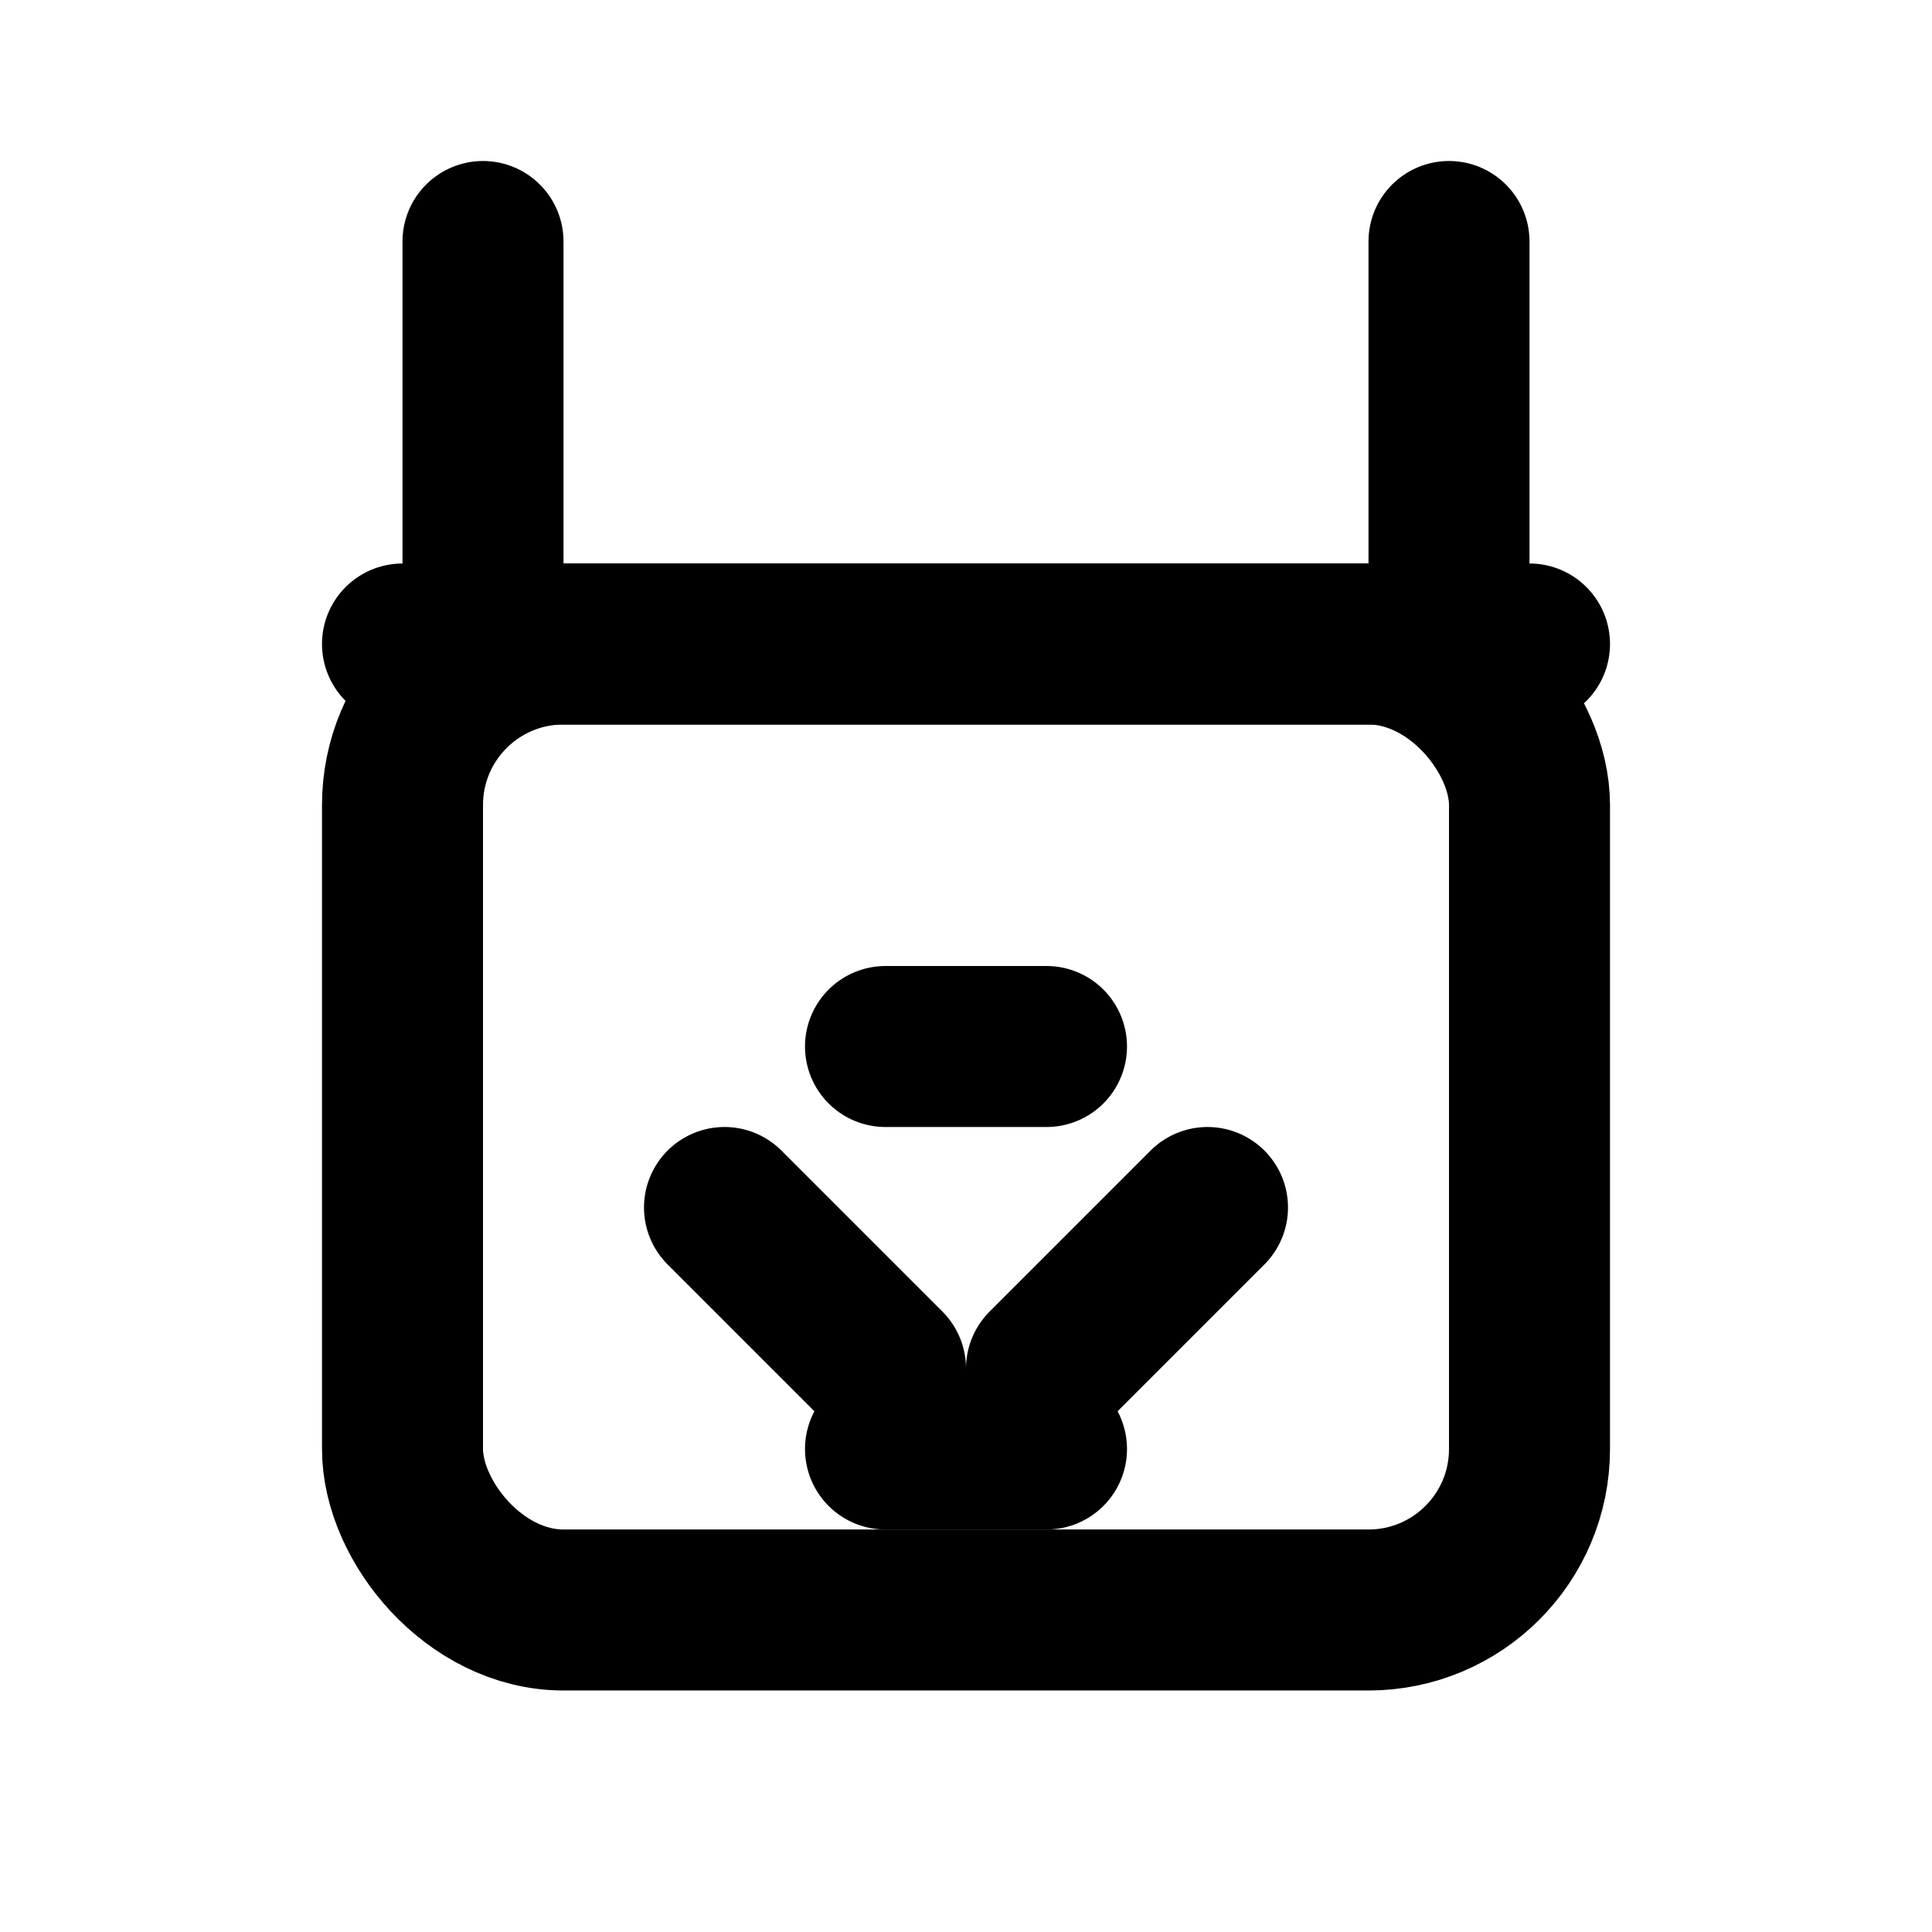 <svg xmlns="http://www.w3.org/2000/svg" width="48" height="48" viewBox="0 0 24 24" fill="none" stroke="currentColor" stroke-width="2" stroke-linecap="round" stroke-linejoin="round">
  <path d="M18 3v4"/>
  <path d="M6 3v4"/>
  <path d="M13 13h-2"/>
  <path d="M13 18h-2"/>
  <path d="M5 8h14"/>
  <rect x="5" y="8" width="14" height="12" rx="2"/>
  <path d="m9 15 2 2"/>
  <path d="m15 15-2 2"/>
</svg>